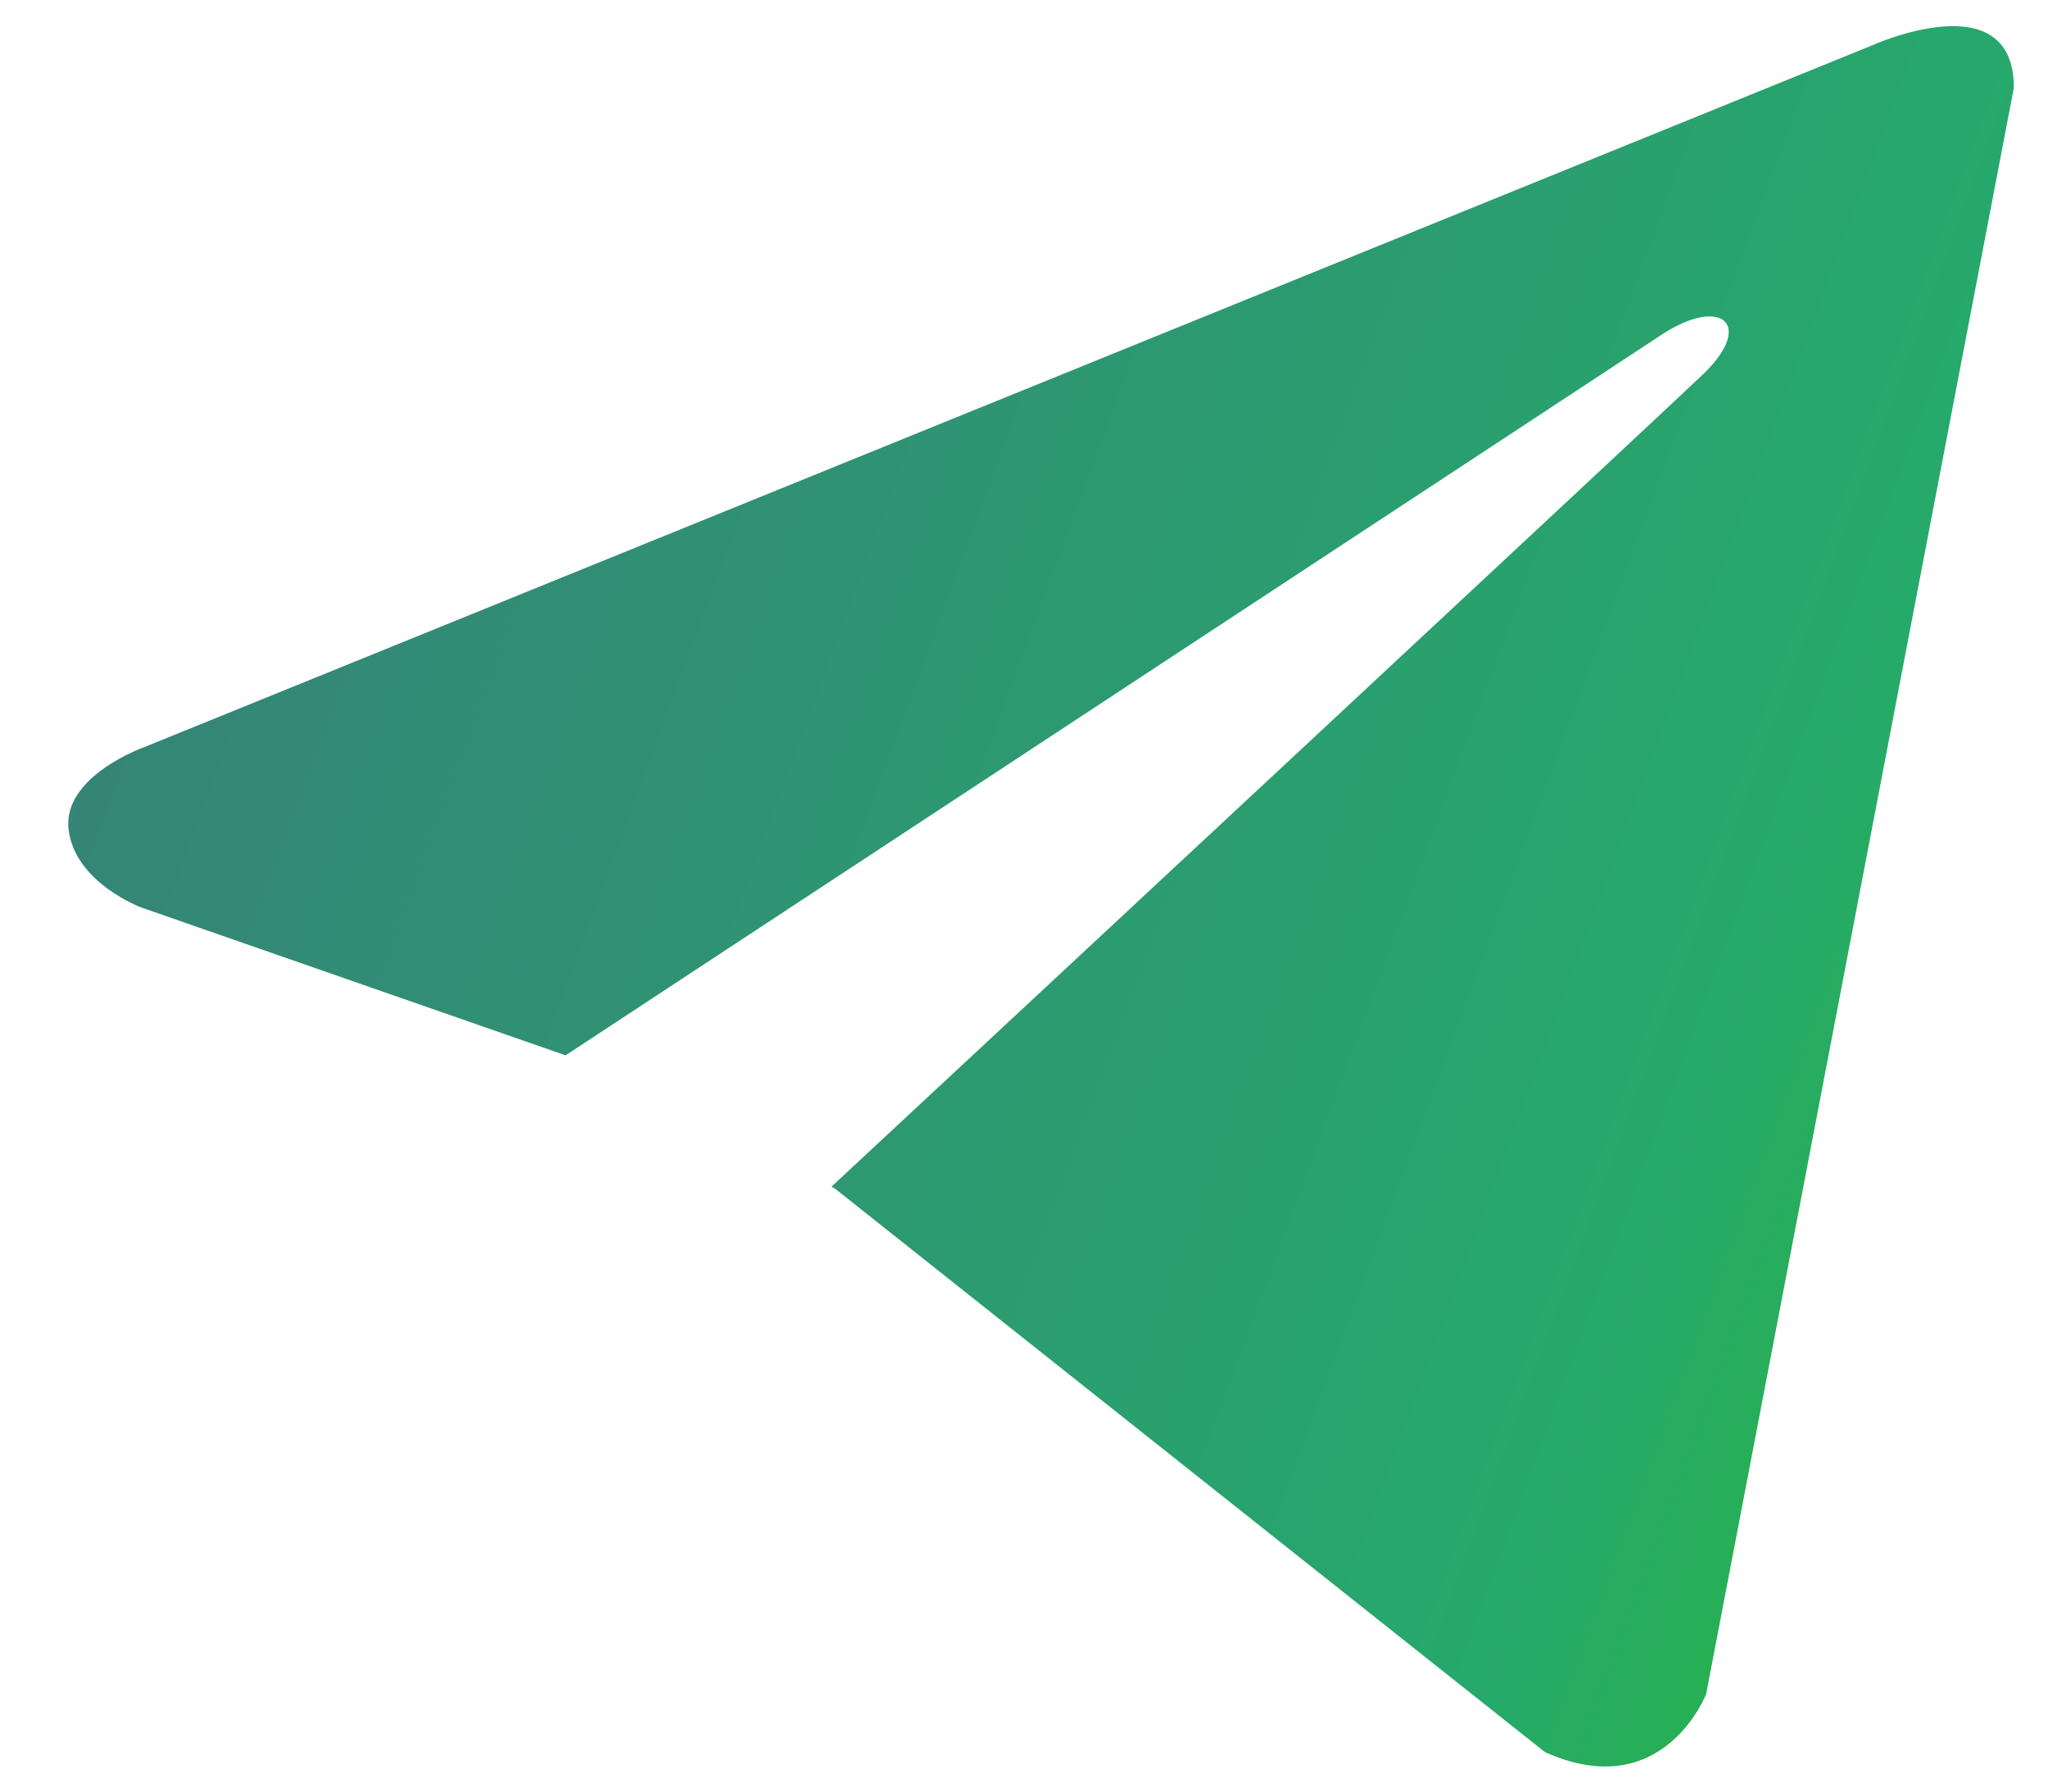 <svg width="24" height="21" viewBox="0 0 24 21" fill="none" xmlns="http://www.w3.org/2000/svg">
<path d="M23.6 1.029L19.994 19.857C19.994 19.857 19.489 21.162 18.103 20.536L9.781 13.929L9.743 13.91C10.867 12.865 19.583 4.749 19.964 4.381C20.553 3.812 20.187 3.473 19.503 3.903L6.628 12.37L1.661 10.639C1.661 10.639 0.879 10.351 0.804 9.725C0.728 9.098 1.687 8.759 1.687 8.759L21.936 0.533C21.936 0.533 23.6 -0.224 23.6 1.029Z" fill="url(#paint0_linear_16147_11637)"/>
<defs>
<linearGradient id="paint0_linear_16147_11637" x1="26.272" y1="22.599" x2="-4.362" y2="11.286" gradientUnits="userSpaceOnUse">
<stop stop-color="#2BC016"/>
<stop offset="0.288" stop-color="#26A96C"/>
<stop offset="0.994" stop-color="#387D7A"/>
</linearGradient>
</defs>
</svg>
